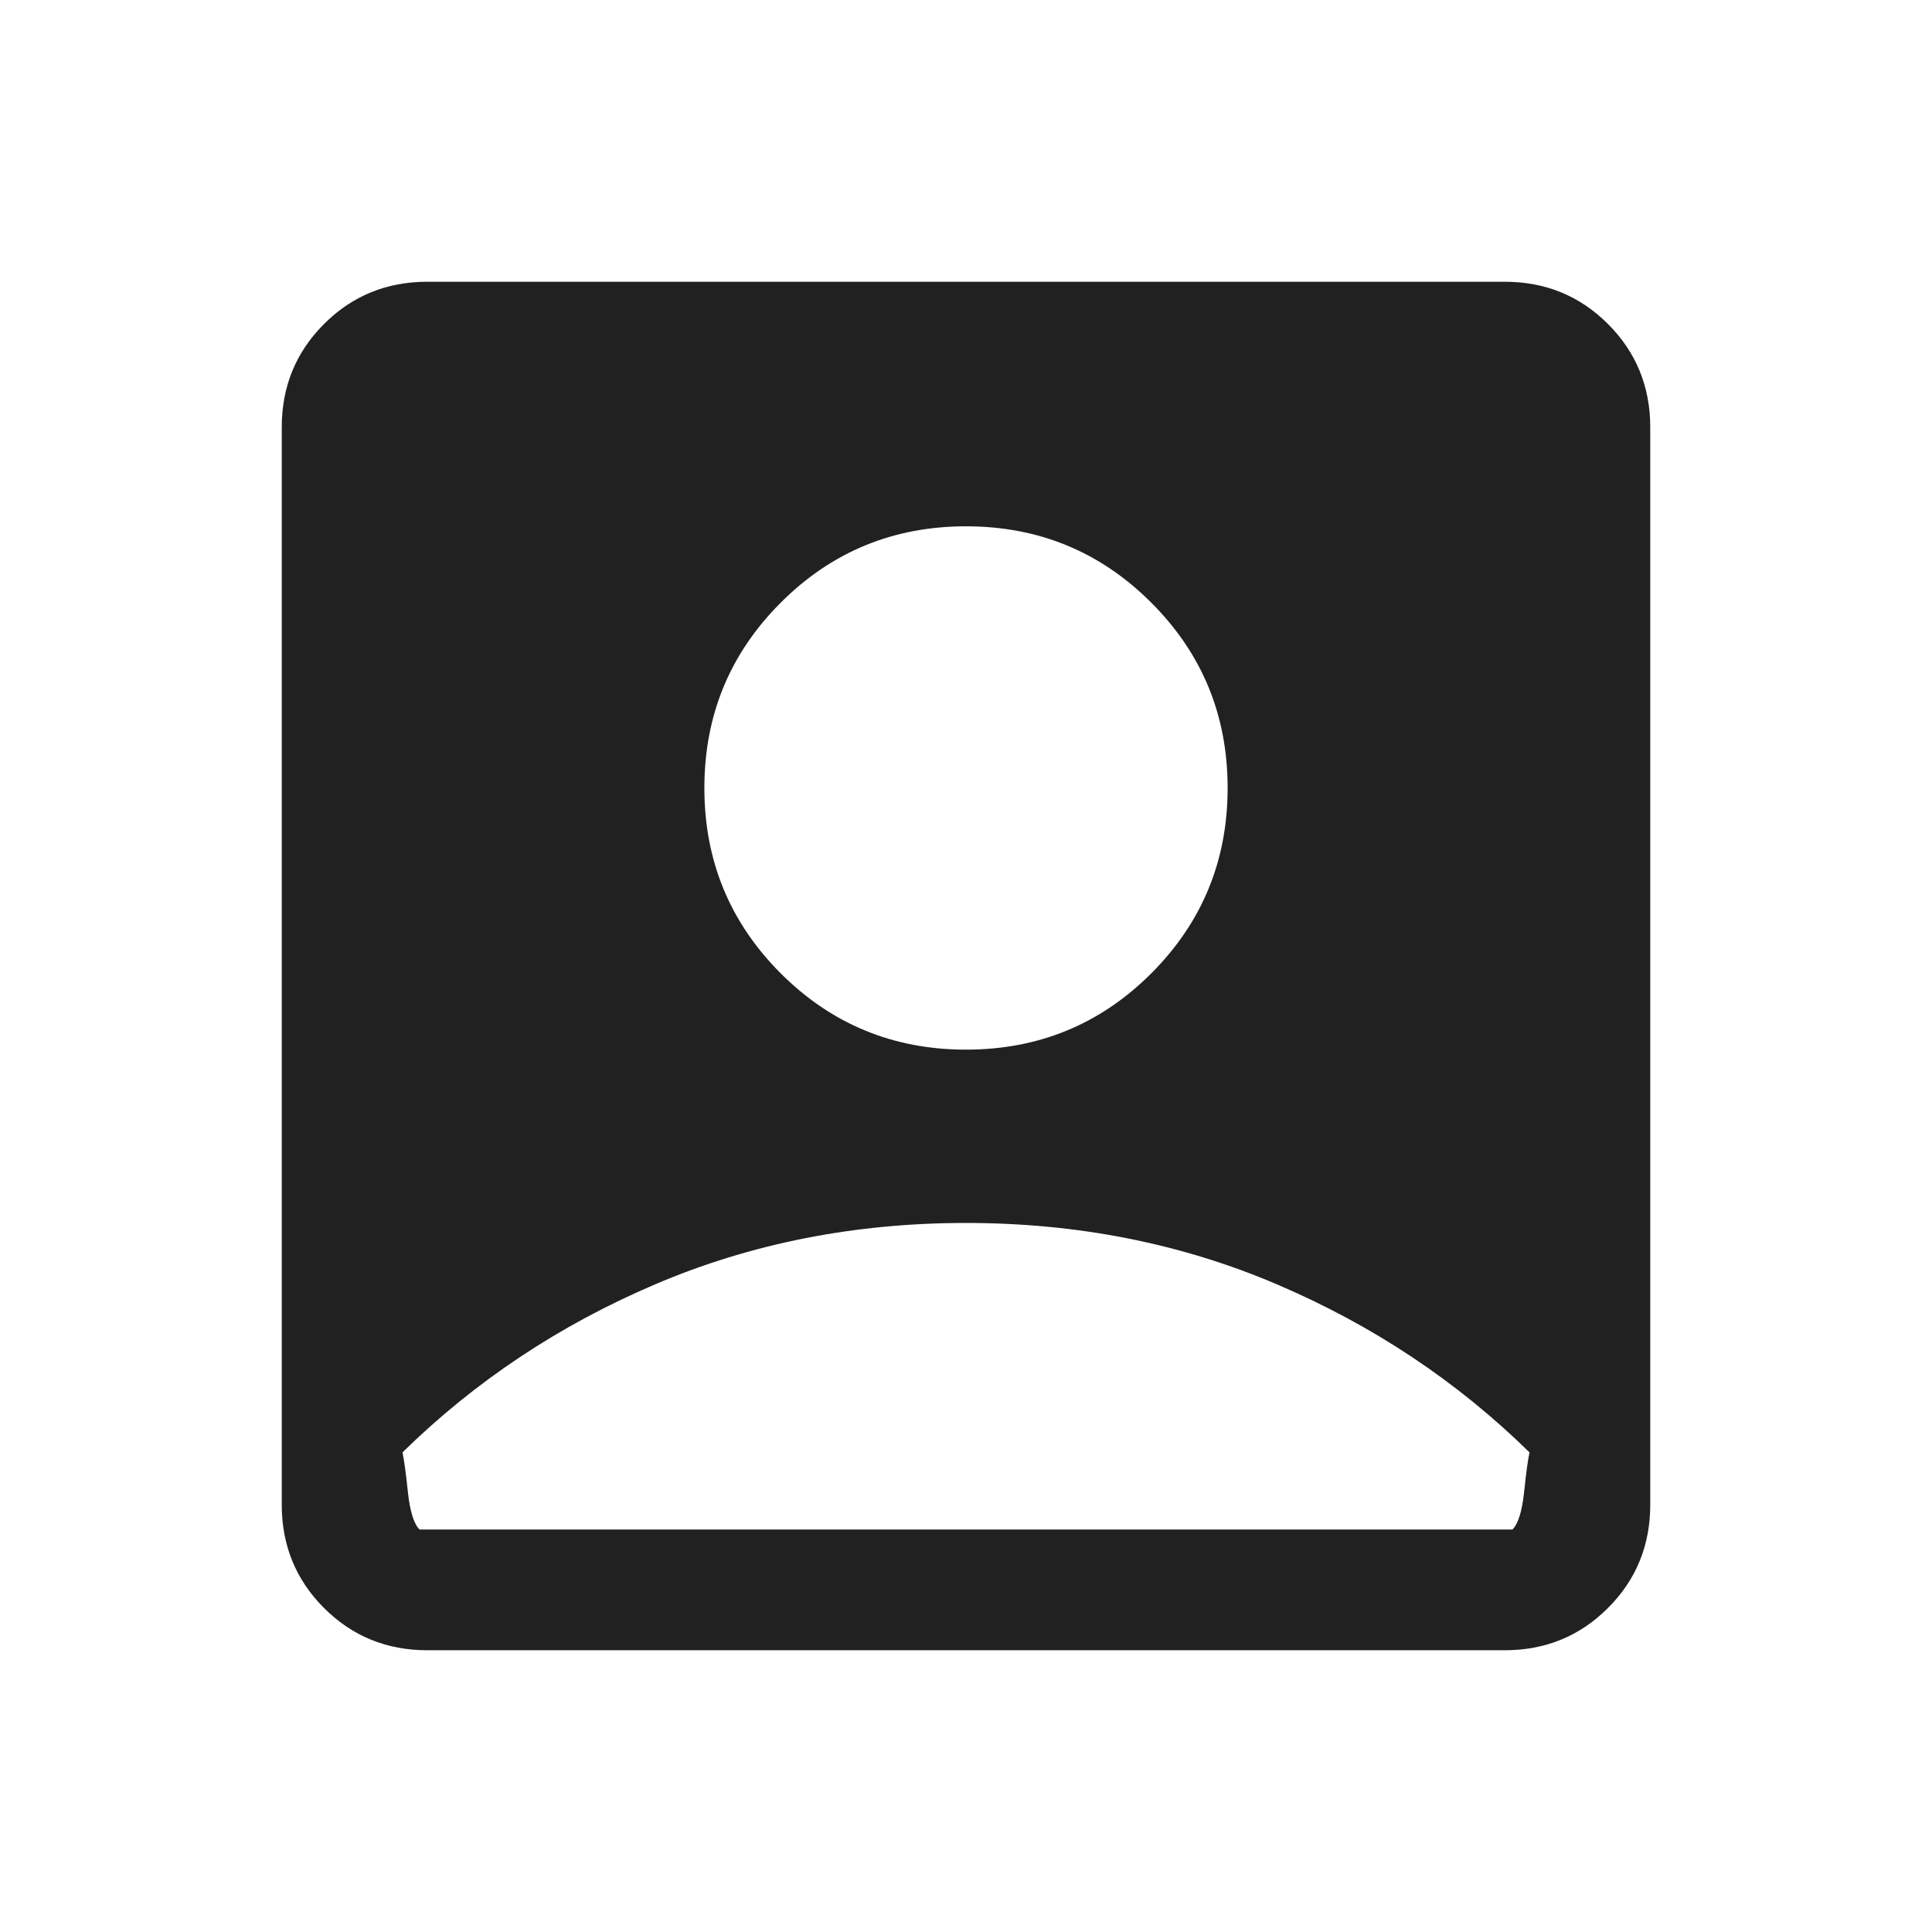 <svg width="24" height="24" viewBox="0 0 24 24" fill="none" xmlns="http://www.w3.org/2000/svg">
<mask id="mask0_128_1593" style="mask-type:alpha" maskUnits="userSpaceOnUse" x="0" y="0" width="24" height="24">
<rect width="24" height="24" fill="#D9D9D9"/>
</mask>
<g mask="url(#mask0_128_1593)">
<mask id="mask1_128_1593" style="mask-type:alpha" maskUnits="userSpaceOnUse" x="0" y="0" width="24" height="24">
<rect width="24" height="24" fill="#D9D9D9"/>
</mask>
<g mask="url(#mask1_128_1593)">
<path d="M12 13.039C12.902 13.039 13.67 12.723 14.302 12.091C14.934 11.458 15.25 10.691 15.25 9.789C15.25 8.886 14.934 8.119 14.302 7.487C13.67 6.854 12.902 6.538 12 6.538C11.098 6.538 10.33 6.854 9.698 7.487C9.066 8.119 8.75 8.886 8.75 9.789C8.75 10.691 9.066 11.458 9.698 12.091C10.33 12.723 11.098 13.039 12 13.039ZM5.308 20.5C4.803 20.5 4.375 20.325 4.025 19.975C3.675 19.625 3.5 19.197 3.5 18.692V5.308C3.5 4.803 3.675 4.375 4.025 4.025C4.375 3.675 4.803 3.5 5.308 3.5H18.692C19.197 3.5 19.625 3.675 19.975 4.025C20.325 4.375 20.5 4.803 20.5 5.308V18.692C20.5 19.197 20.325 19.625 19.975 19.975C19.625 20.325 19.197 20.5 18.692 20.5H5.308ZM5.212 19H18.788C18.859 18.931 18.907 18.776 18.933 18.535C18.958 18.295 18.981 18.131 19 18.042C18.1 17.159 17.054 16.463 15.863 15.955C14.671 15.446 13.383 15.192 12 15.192C10.617 15.192 9.329 15.446 8.137 15.955C6.946 16.463 5.9 17.159 5 18.042C5.019 18.131 5.042 18.295 5.067 18.535C5.093 18.776 5.141 18.931 5.212 19Z" fill="#212121"/>
</g>
</g>
</svg>
